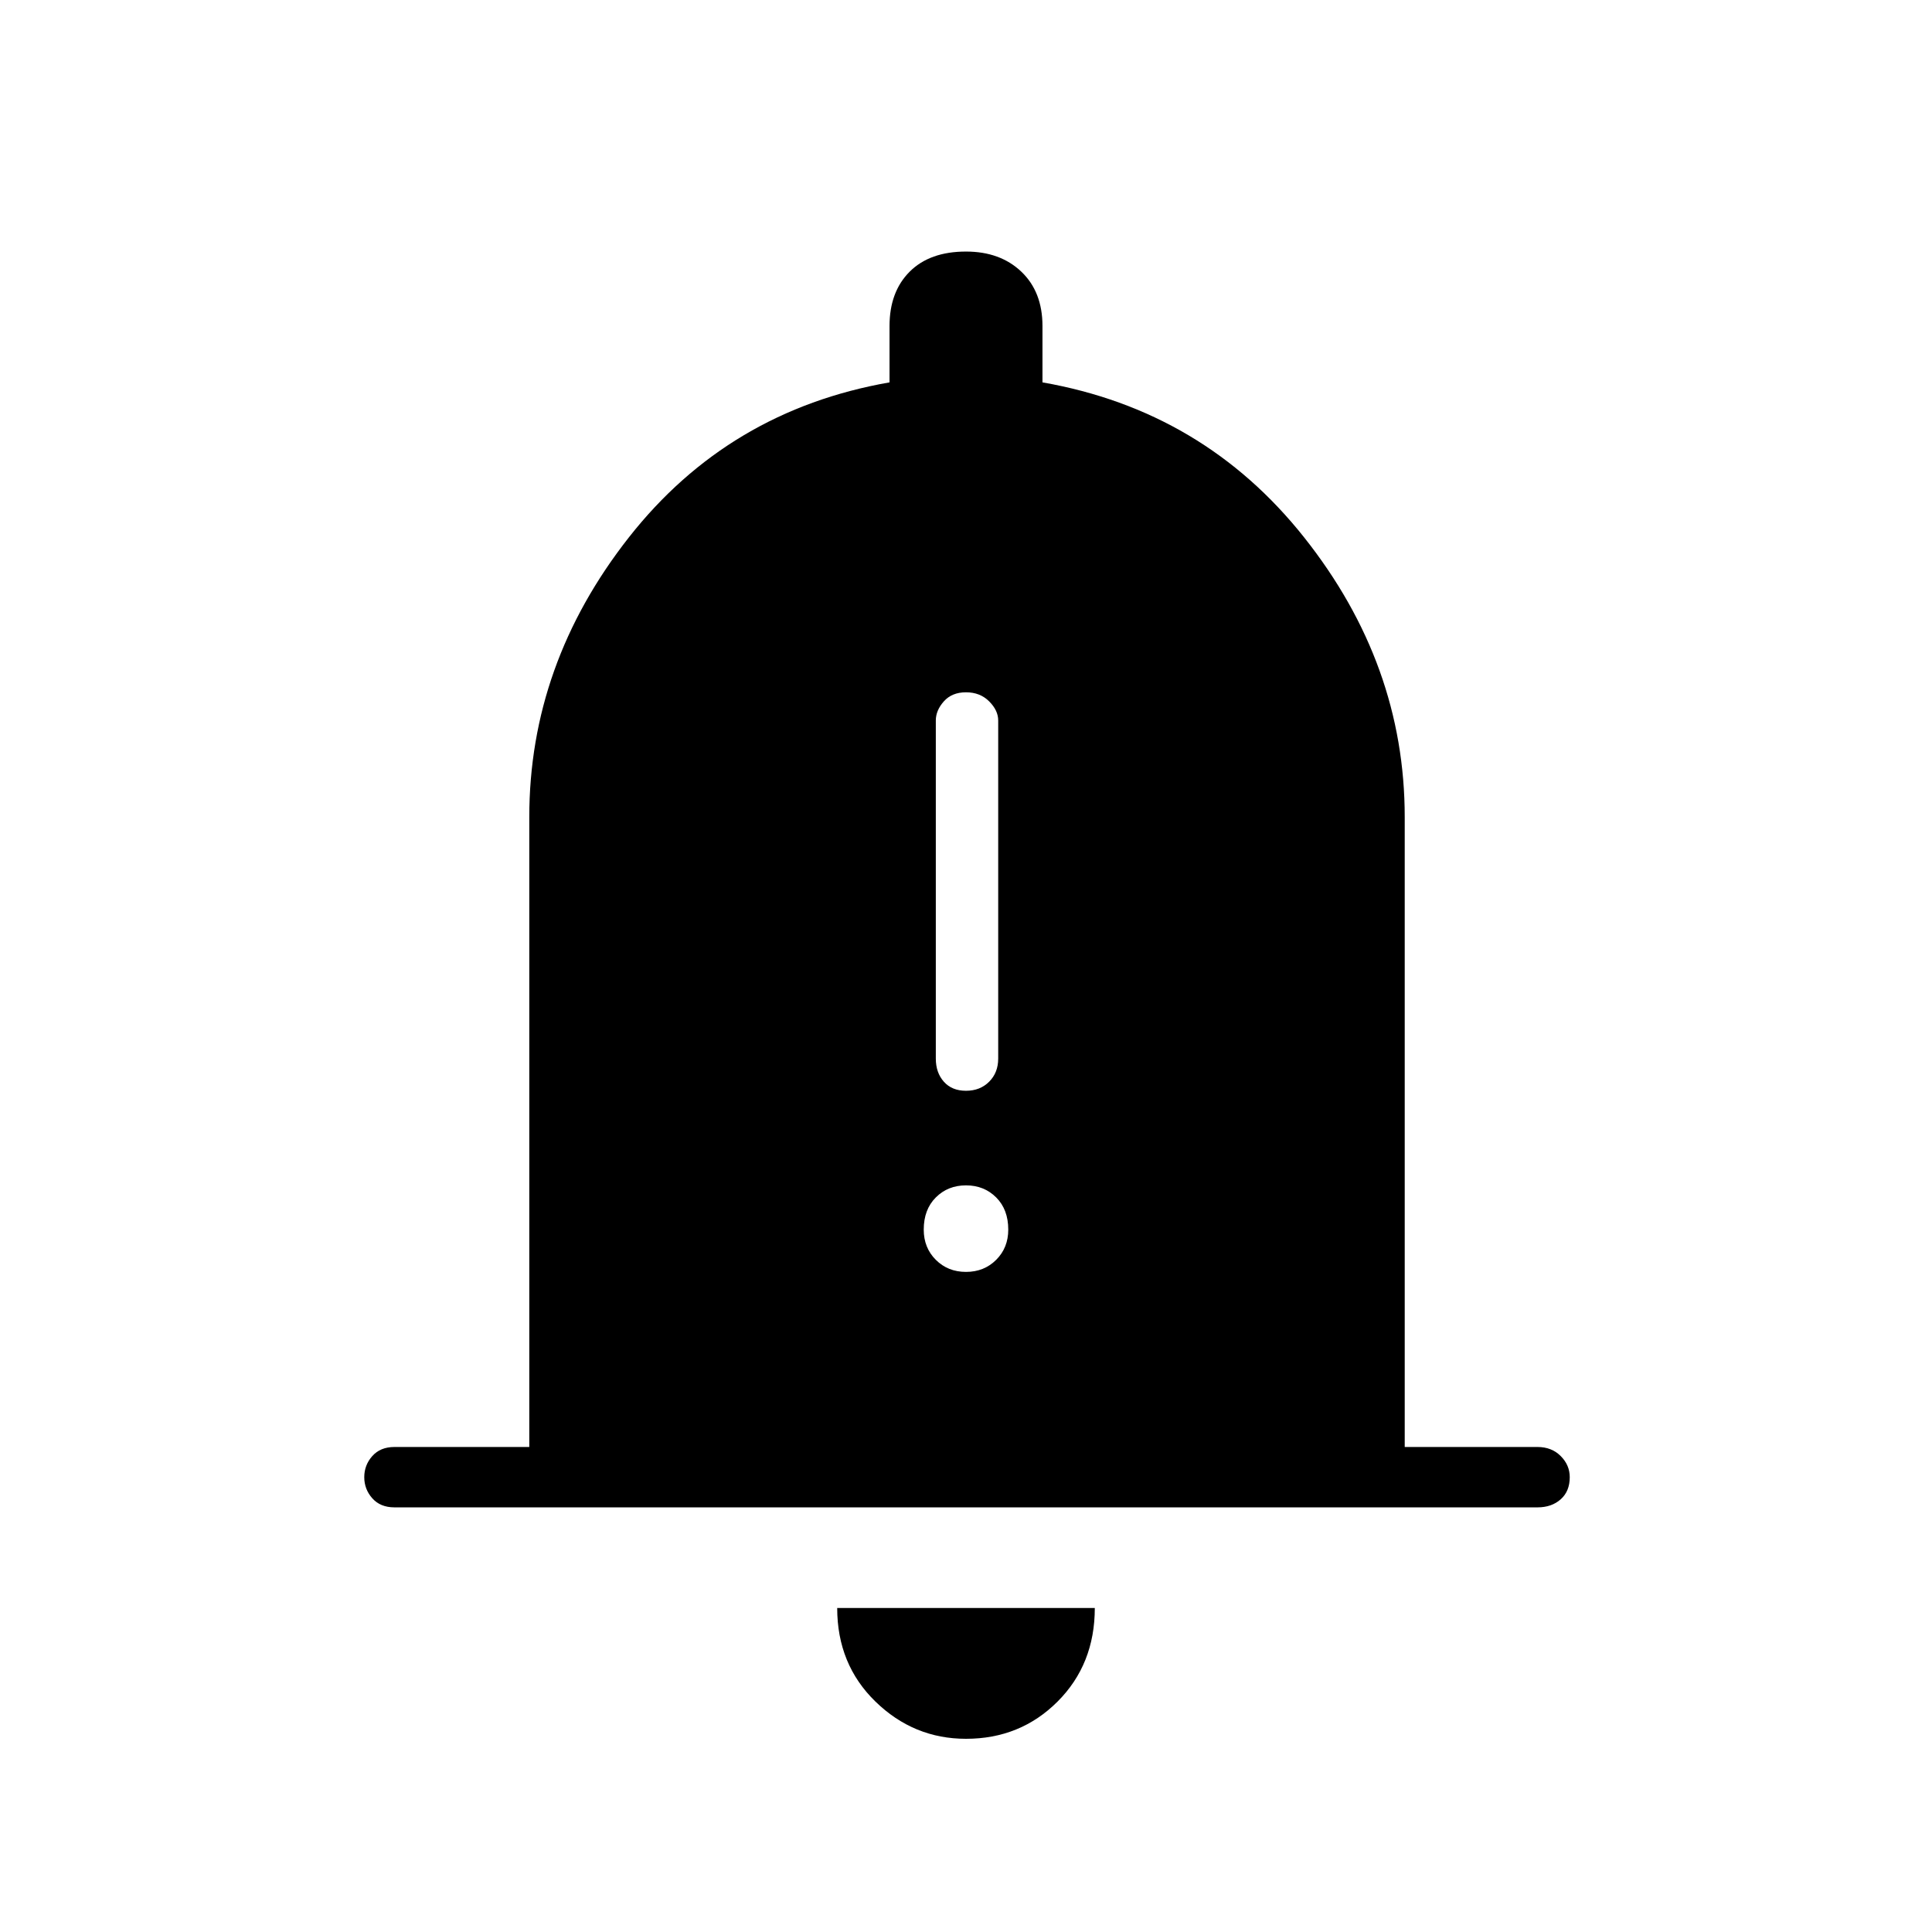 <svg xmlns="http://www.w3.org/2000/svg" height="48" width="48"><path d="M24 27.1Q24.35 27.1 24.575 26.875Q24.8 26.65 24.8 26.3V17.9Q24.8 17.65 24.575 17.425Q24.35 17.2 24 17.2Q23.65 17.2 23.45 17.425Q23.25 17.65 23.25 17.9V26.3Q23.25 26.65 23.45 26.875Q23.65 27.1 24 27.1ZM24 31.6Q24.45 31.6 24.75 31.3Q25.05 31 25.05 30.55Q25.05 30.05 24.75 29.75Q24.45 29.45 24 29.45Q23.55 29.45 23.25 29.75Q22.95 30.05 22.95 30.55Q22.95 31 23.25 31.3Q23.55 31.6 24 31.6ZM9.8 37.45Q9.45 37.45 9.25 37.225Q9.05 37 9.05 36.7Q9.05 36.4 9.25 36.175Q9.45 35.95 9.8 35.95H13.15V20.3Q13.15 16.5 15.625 13.35Q18.1 10.2 22.1 9.5V8.1Q22.1 7.25 22.6 6.75Q23.1 6.25 24 6.25Q24.85 6.25 25.375 6.75Q25.9 7.25 25.9 8.1V9.5Q29.9 10.2 32.4 13.35Q34.9 16.5 34.9 20.3V35.95H38.2Q38.55 35.95 38.775 36.175Q39 36.4 39 36.7Q39 37.05 38.775 37.25Q38.55 37.45 38.2 37.45ZM24 43.2Q22.7 43.2 21.75 42.275Q20.8 41.35 20.8 39.95H27.2Q27.2 41.35 26.275 42.275Q25.35 43.2 24 43.2Z"/></svg>